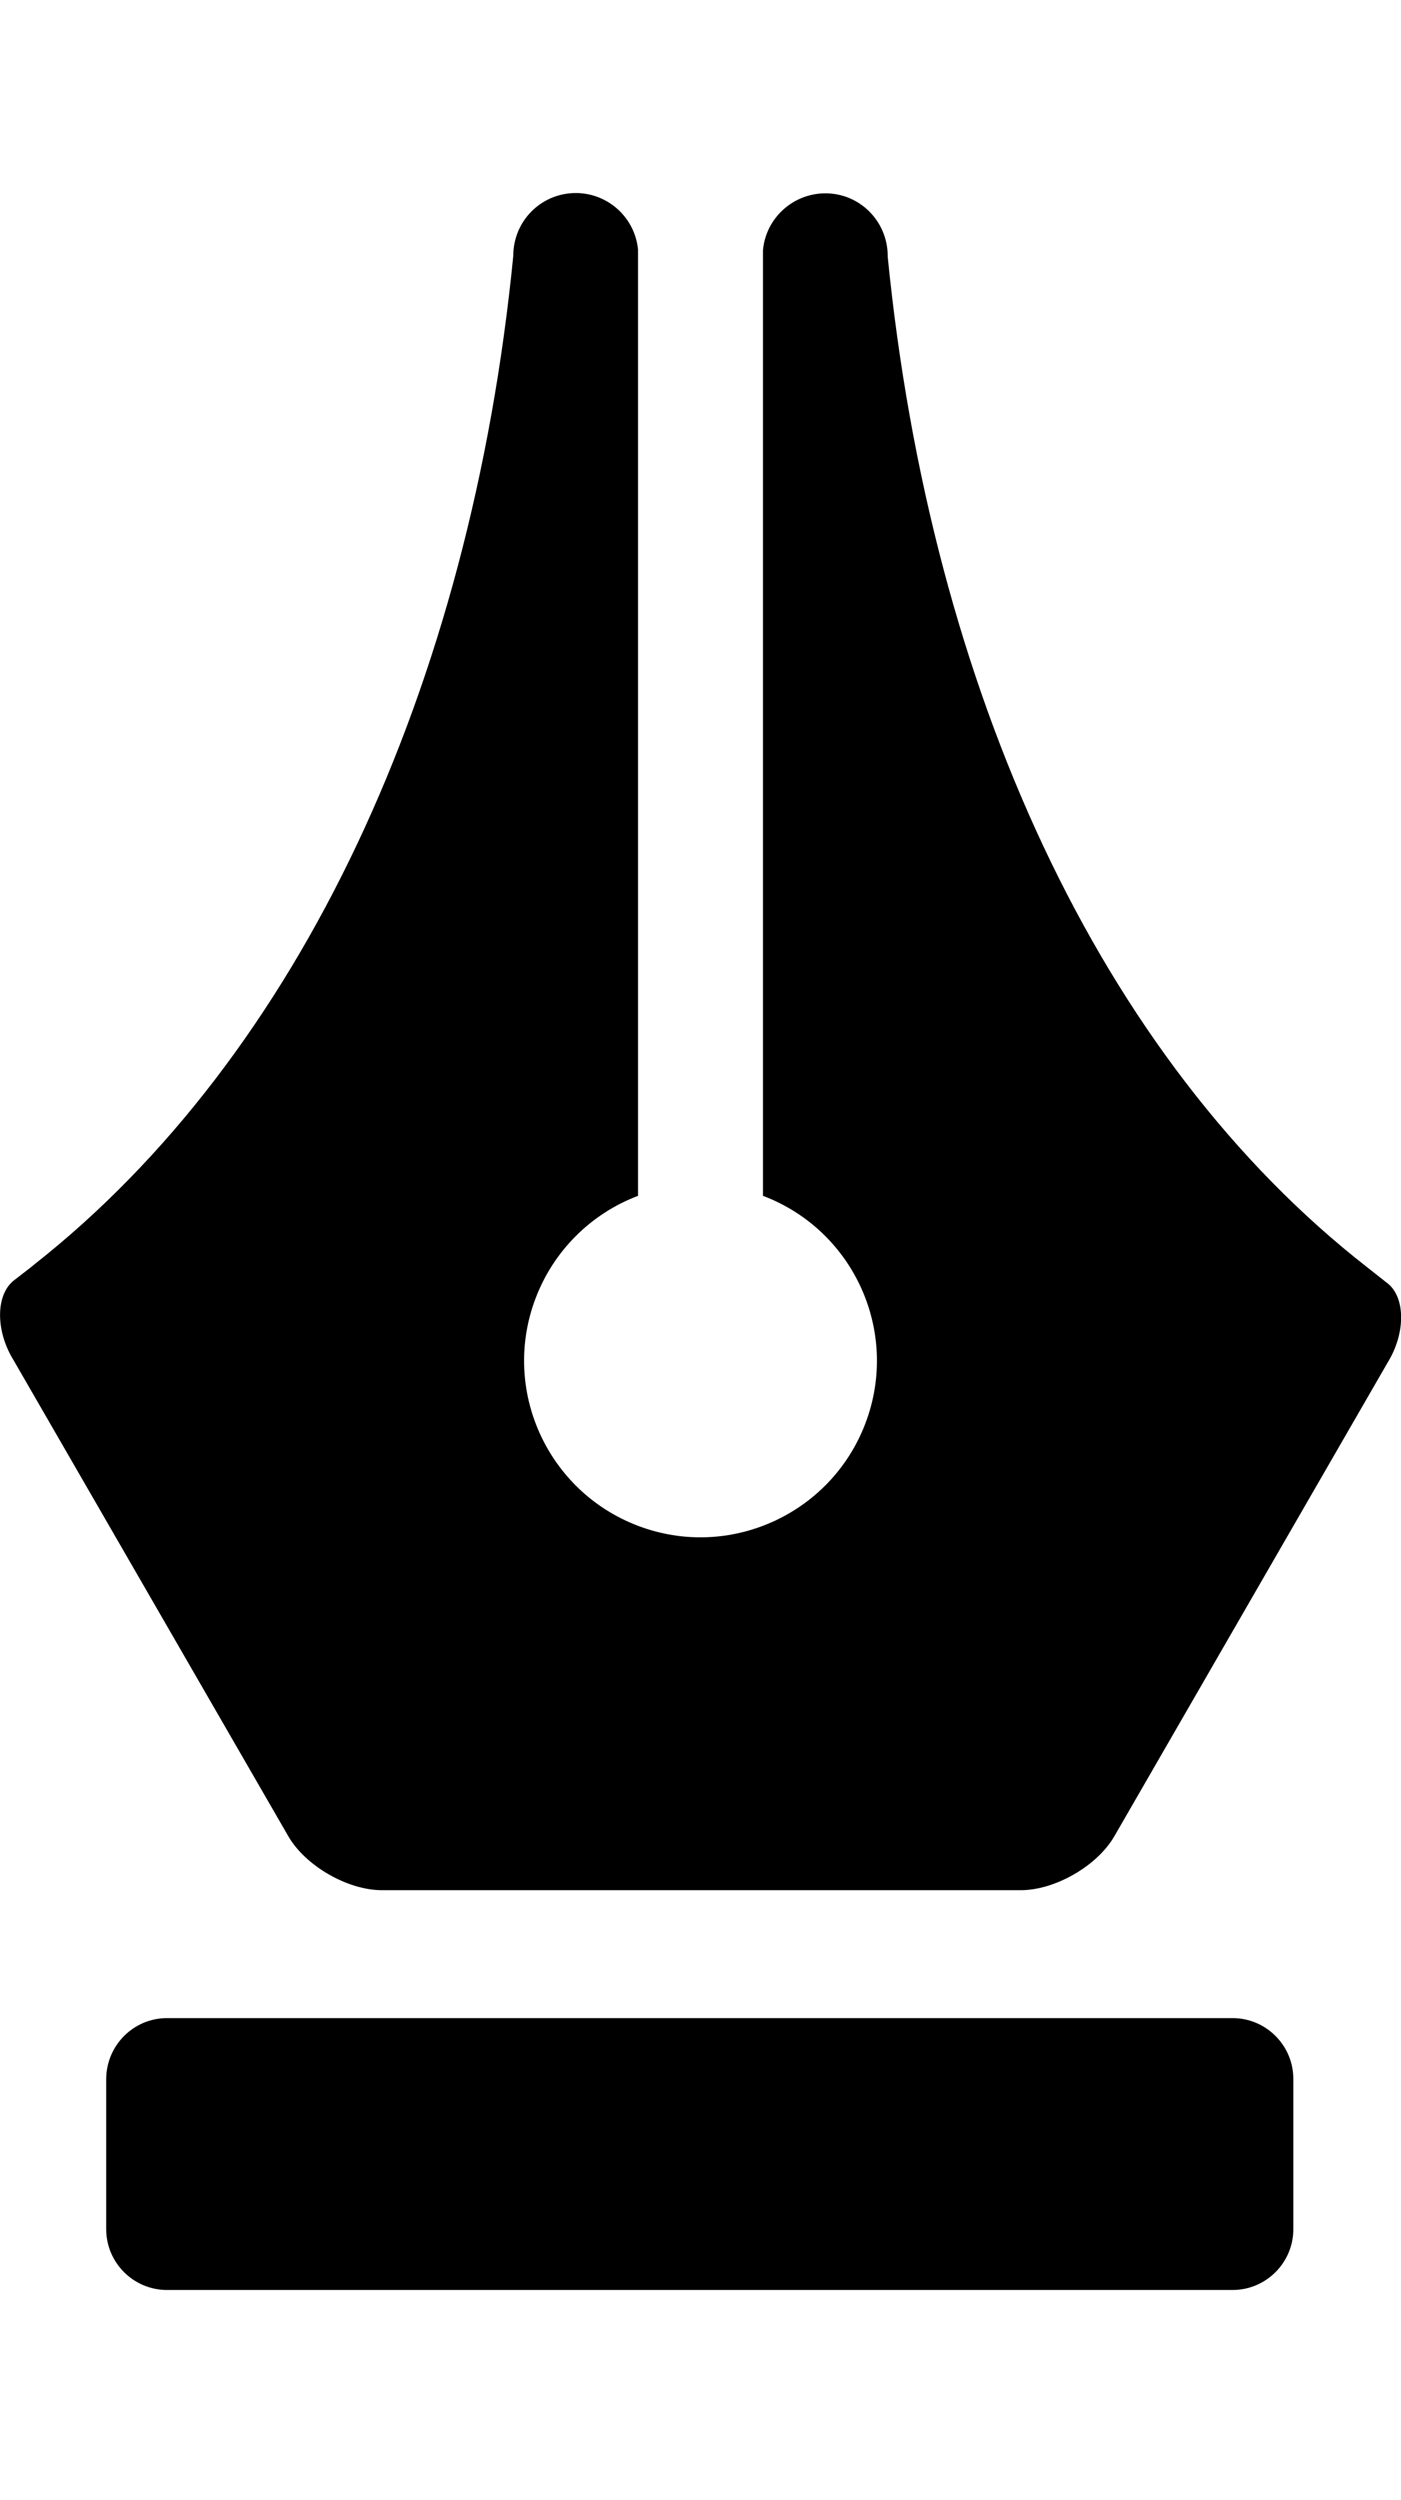 <svg xmlns="http://www.w3.org/2000/svg" viewBox="0 0 672.8 1200" class="bapital-icon-svg"><path d="M80.2 968.7h511.7c16.1 0 29.2 13.1 29.2 29.2v72.1c0 16.1-13.1 29.2-29.2 29.2H80.2c-16.1 0-29.2-13.1-29.2-29.2v-72.1c.1-16.1 13.1-29.2 29.2-29.2zM665.7 615.5l-9-7.1C528.2 508.3 447 331.1 426.3 123.2v-.5c-.1-16.6-13.5-30-30.1-29.9-15.5.1-28.5 12-29.8 27.4V574c43.8 16.6 65.8 65.5 49.2 109.2s-65.5 65.8-109.2 49.2-65.8-65.5-49.2-109.2c8.6-22.7 26.5-40.6 49.2-49.2V119.8c-1.6-16.5-16.3-28.6-32.8-27-15.4 1.5-27.1 14.4-27.1 29.9C226.1 329.8 144 506.6 16.4 607l-1.2 1-8 6.2c-9 6.4-9.6 23.3-1.4 37.5l.6 1 132 228.6c8.2 14.3 28.5 26 45 26h306.8c16.5 0 36.8-11.7 45-26L666.4 654l.6-1c8.3-14.3 7.7-31.2-1.3-37.5z"/></svg>
